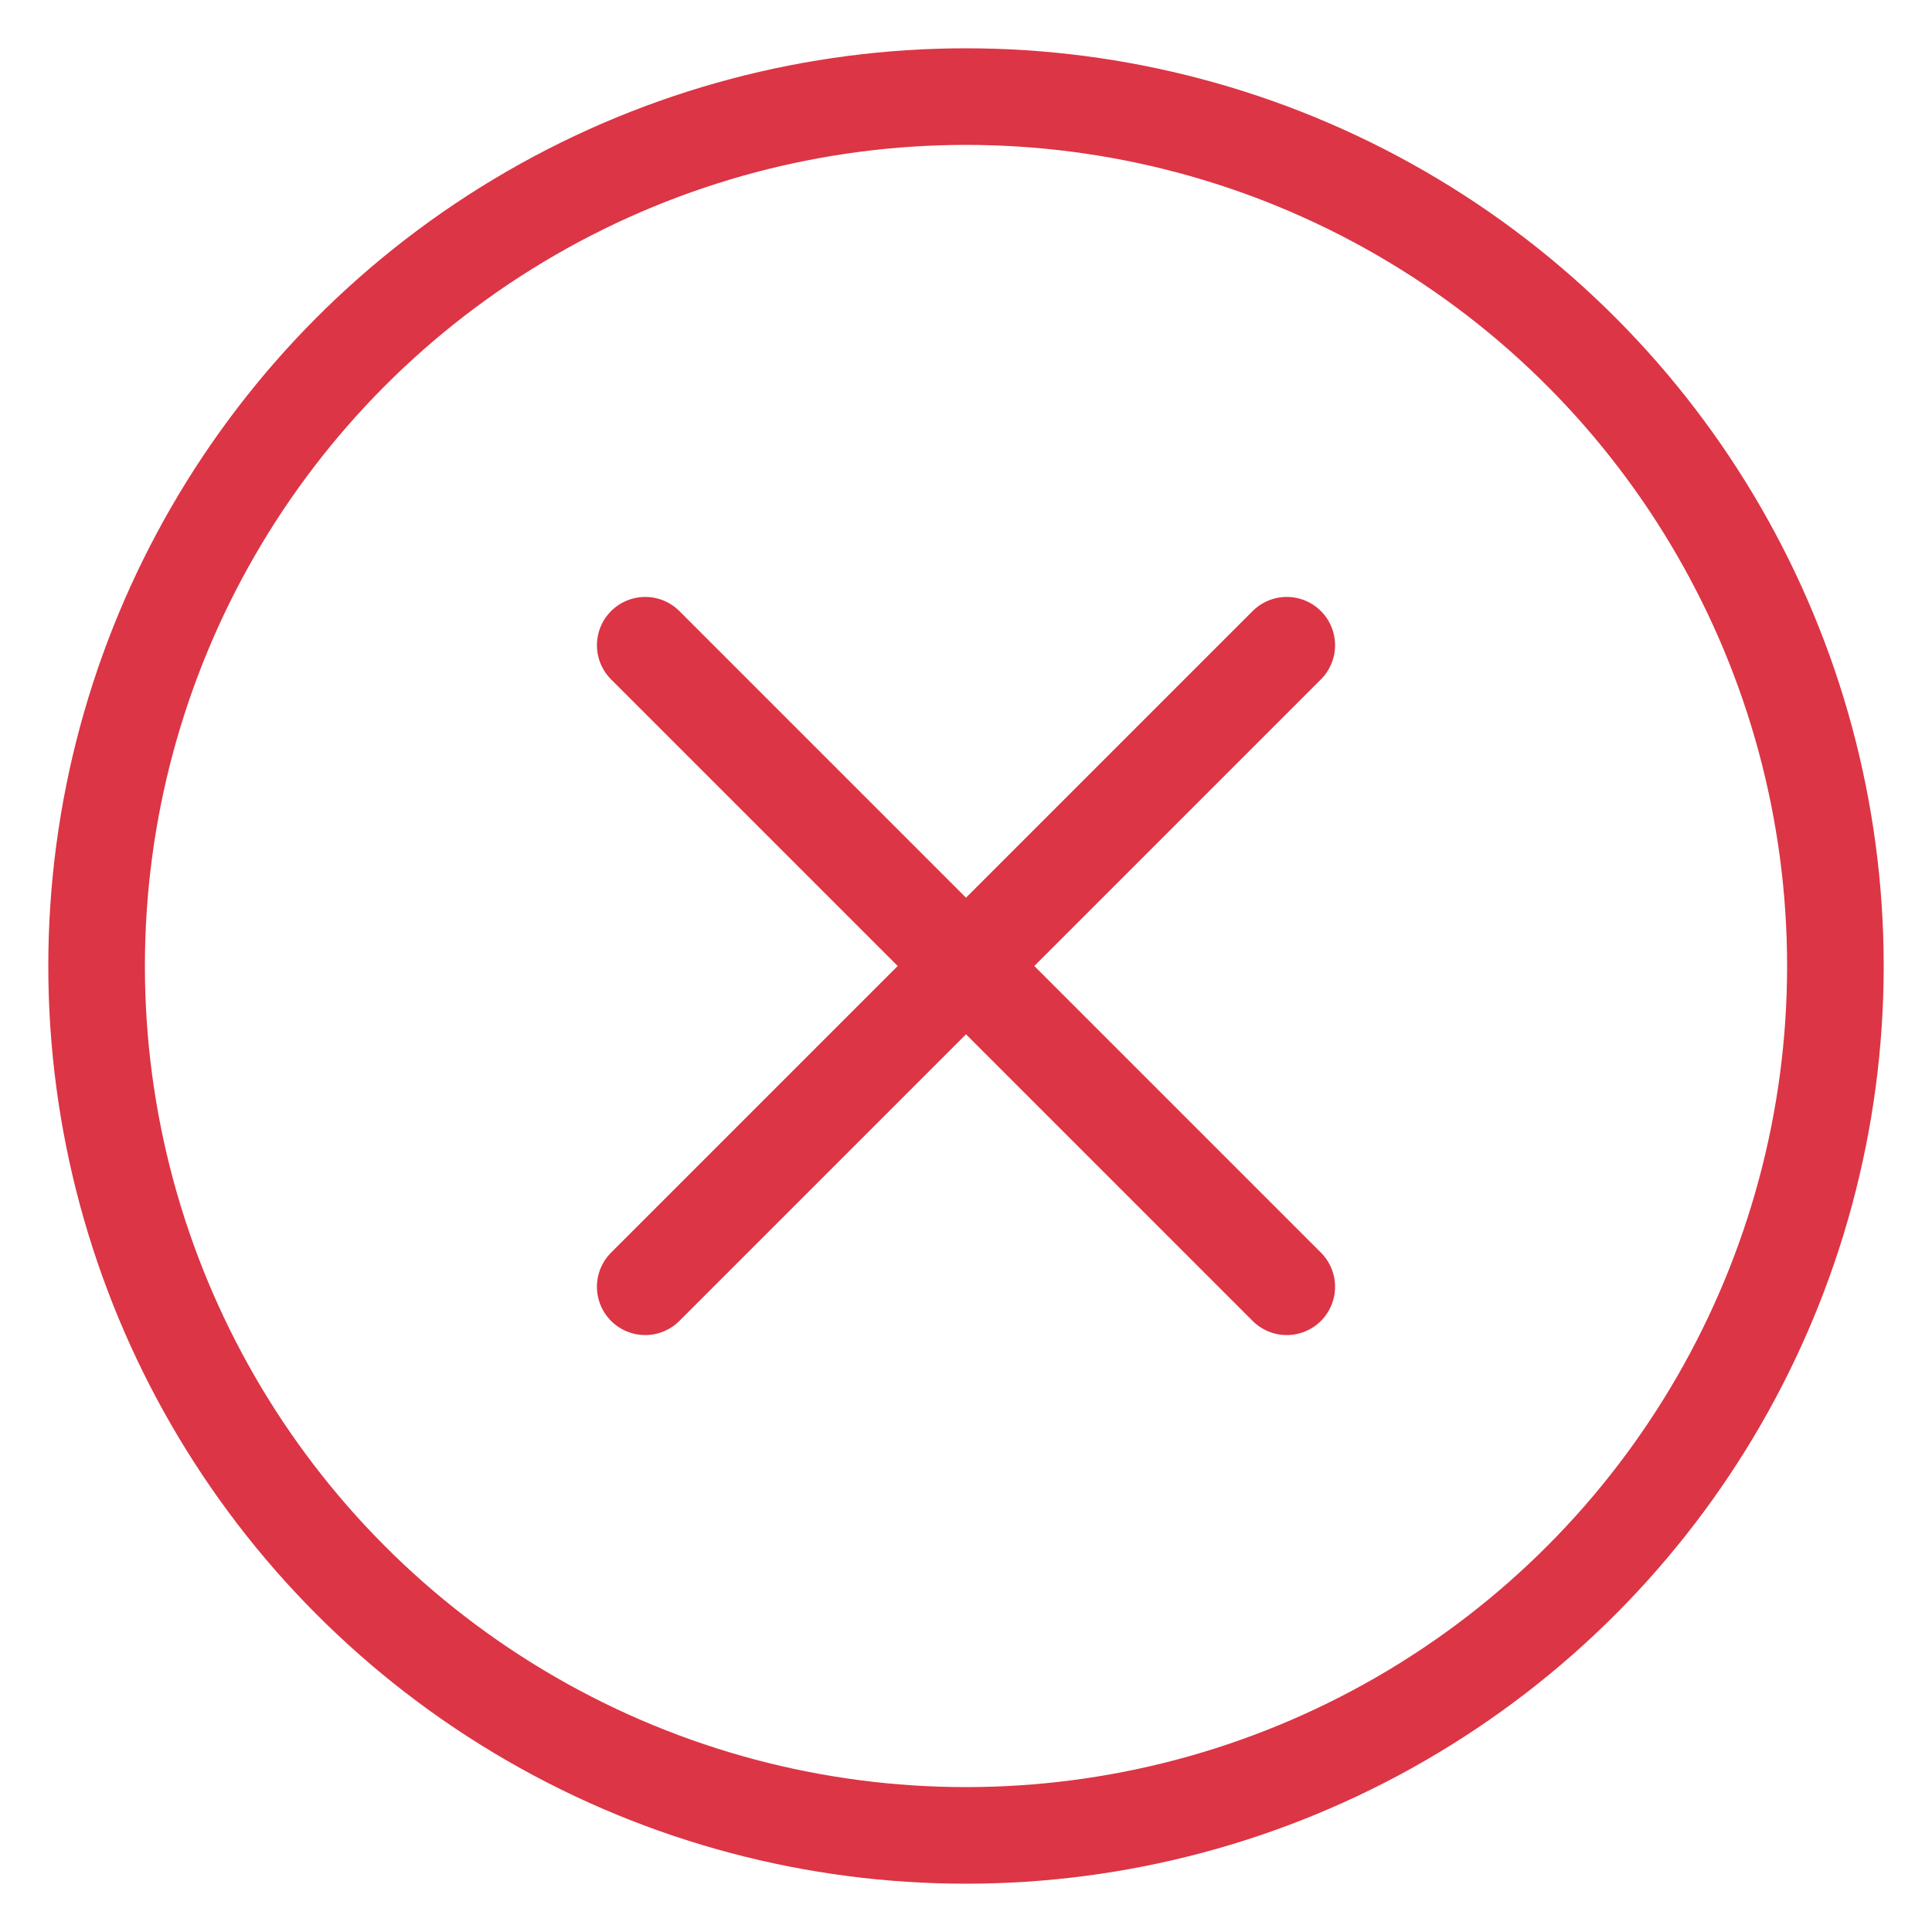 <?xml version="1.0" encoding="UTF-8" standalone="no"?><!DOCTYPE svg PUBLIC "-//W3C//DTD SVG 1.1//EN" "http://www.w3.org/Graphics/SVG/1.1/DTD/svg11.dtd"><svg width="100%" height="100%" viewBox="0 0 100 100" version="1.1" xmlns="http://www.w3.org/2000/svg" xmlns:xlink="http://www.w3.org/1999/xlink" xml:space="preserve" xmlns:serif="http://www.serif.com/" style="fill-rule:evenodd;clip-rule:evenodd;stroke-linecap:round;stroke-linejoin:round;stroke-miterlimit:1.5;"><circle cx="50" cy="50" r="45" style="fill:none;stroke:#dc3545;stroke-width:5px;"/><g><path d="M33.397,33.397l33.206,33.206" style="fill:none;stroke:#dc3545;stroke-width:5px;"/><path d="M66.603,33.397l-33.206,33.206" style="fill:none;stroke:#dc3545;stroke-width:5px;"/></g></svg>
